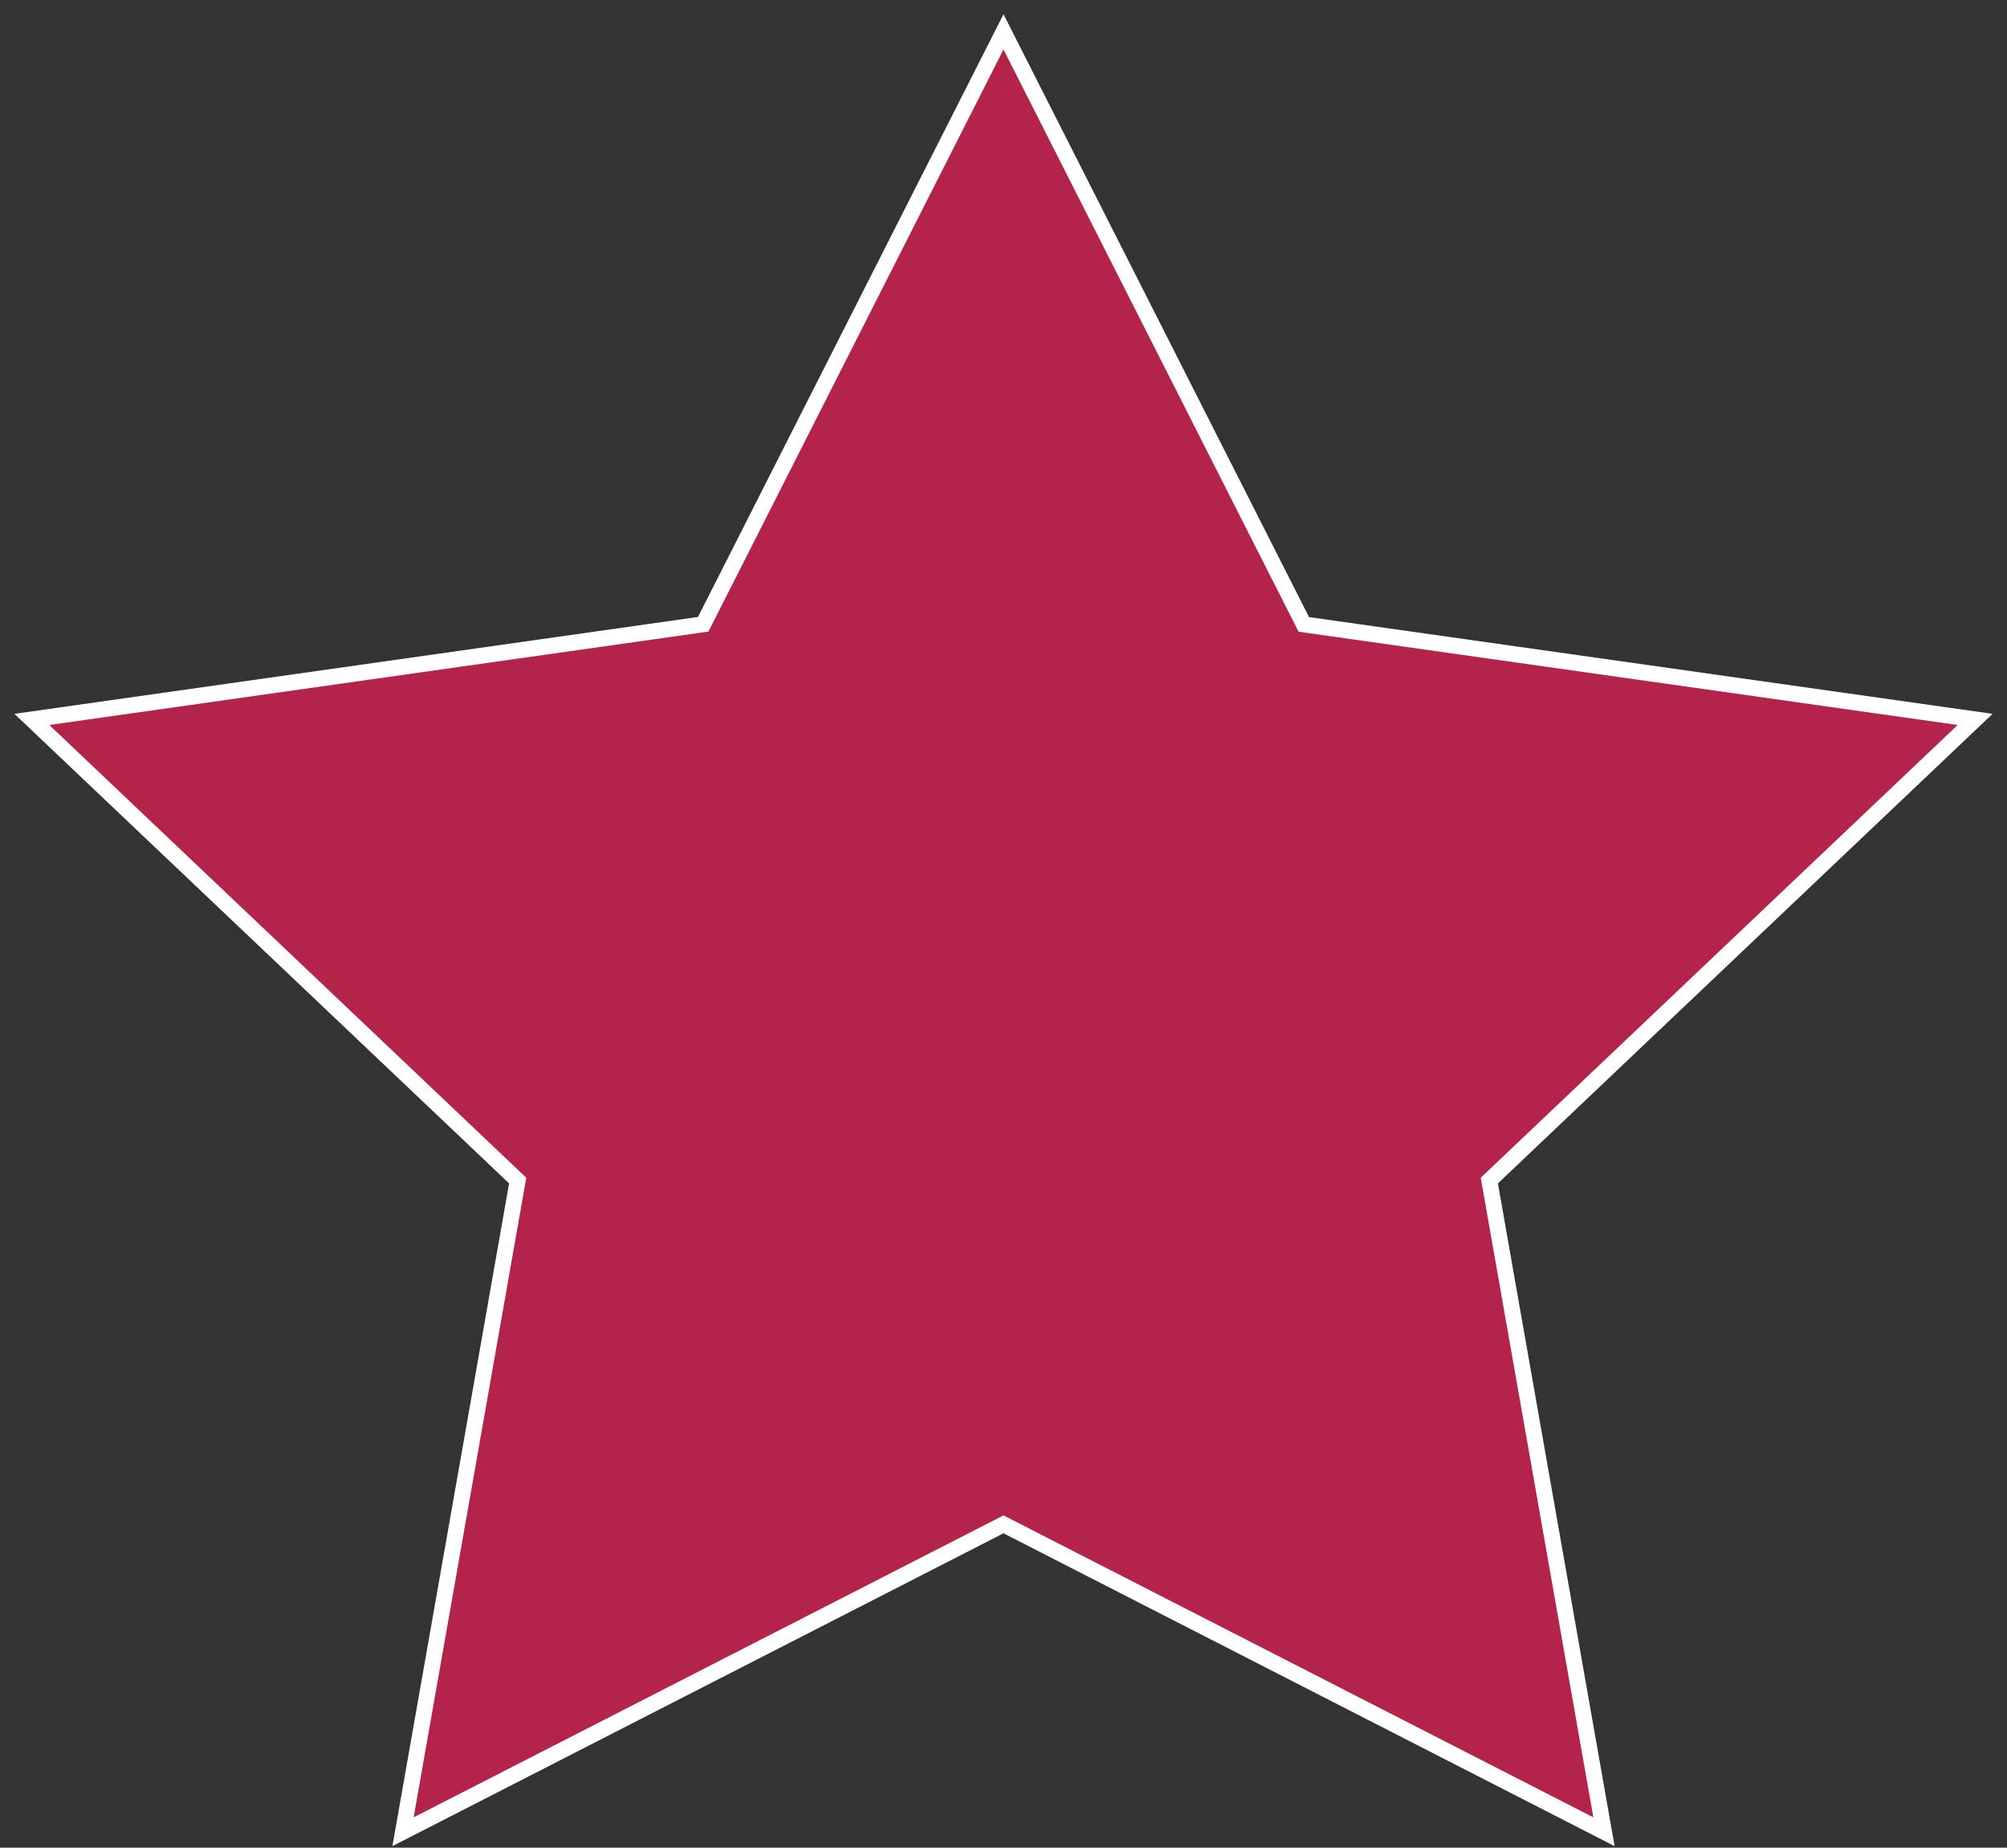 <svg width="126" height="116" fill="none" xmlns="http://www.w3.org/2000/svg"><rect width="100%" height="100%" fill="#333333" stroke="none"/><path fill-rule="evenodd" clip-rule="evenodd" d="M63 95.701L25.302 115 32.5 74.118 2 45.166l42.147-5.973L63 2l18.853 37.201L124 45.166 93.5 74.118 100.698 115 63 95.701z" fill="#B4244A" stroke="#fff"/></svg>